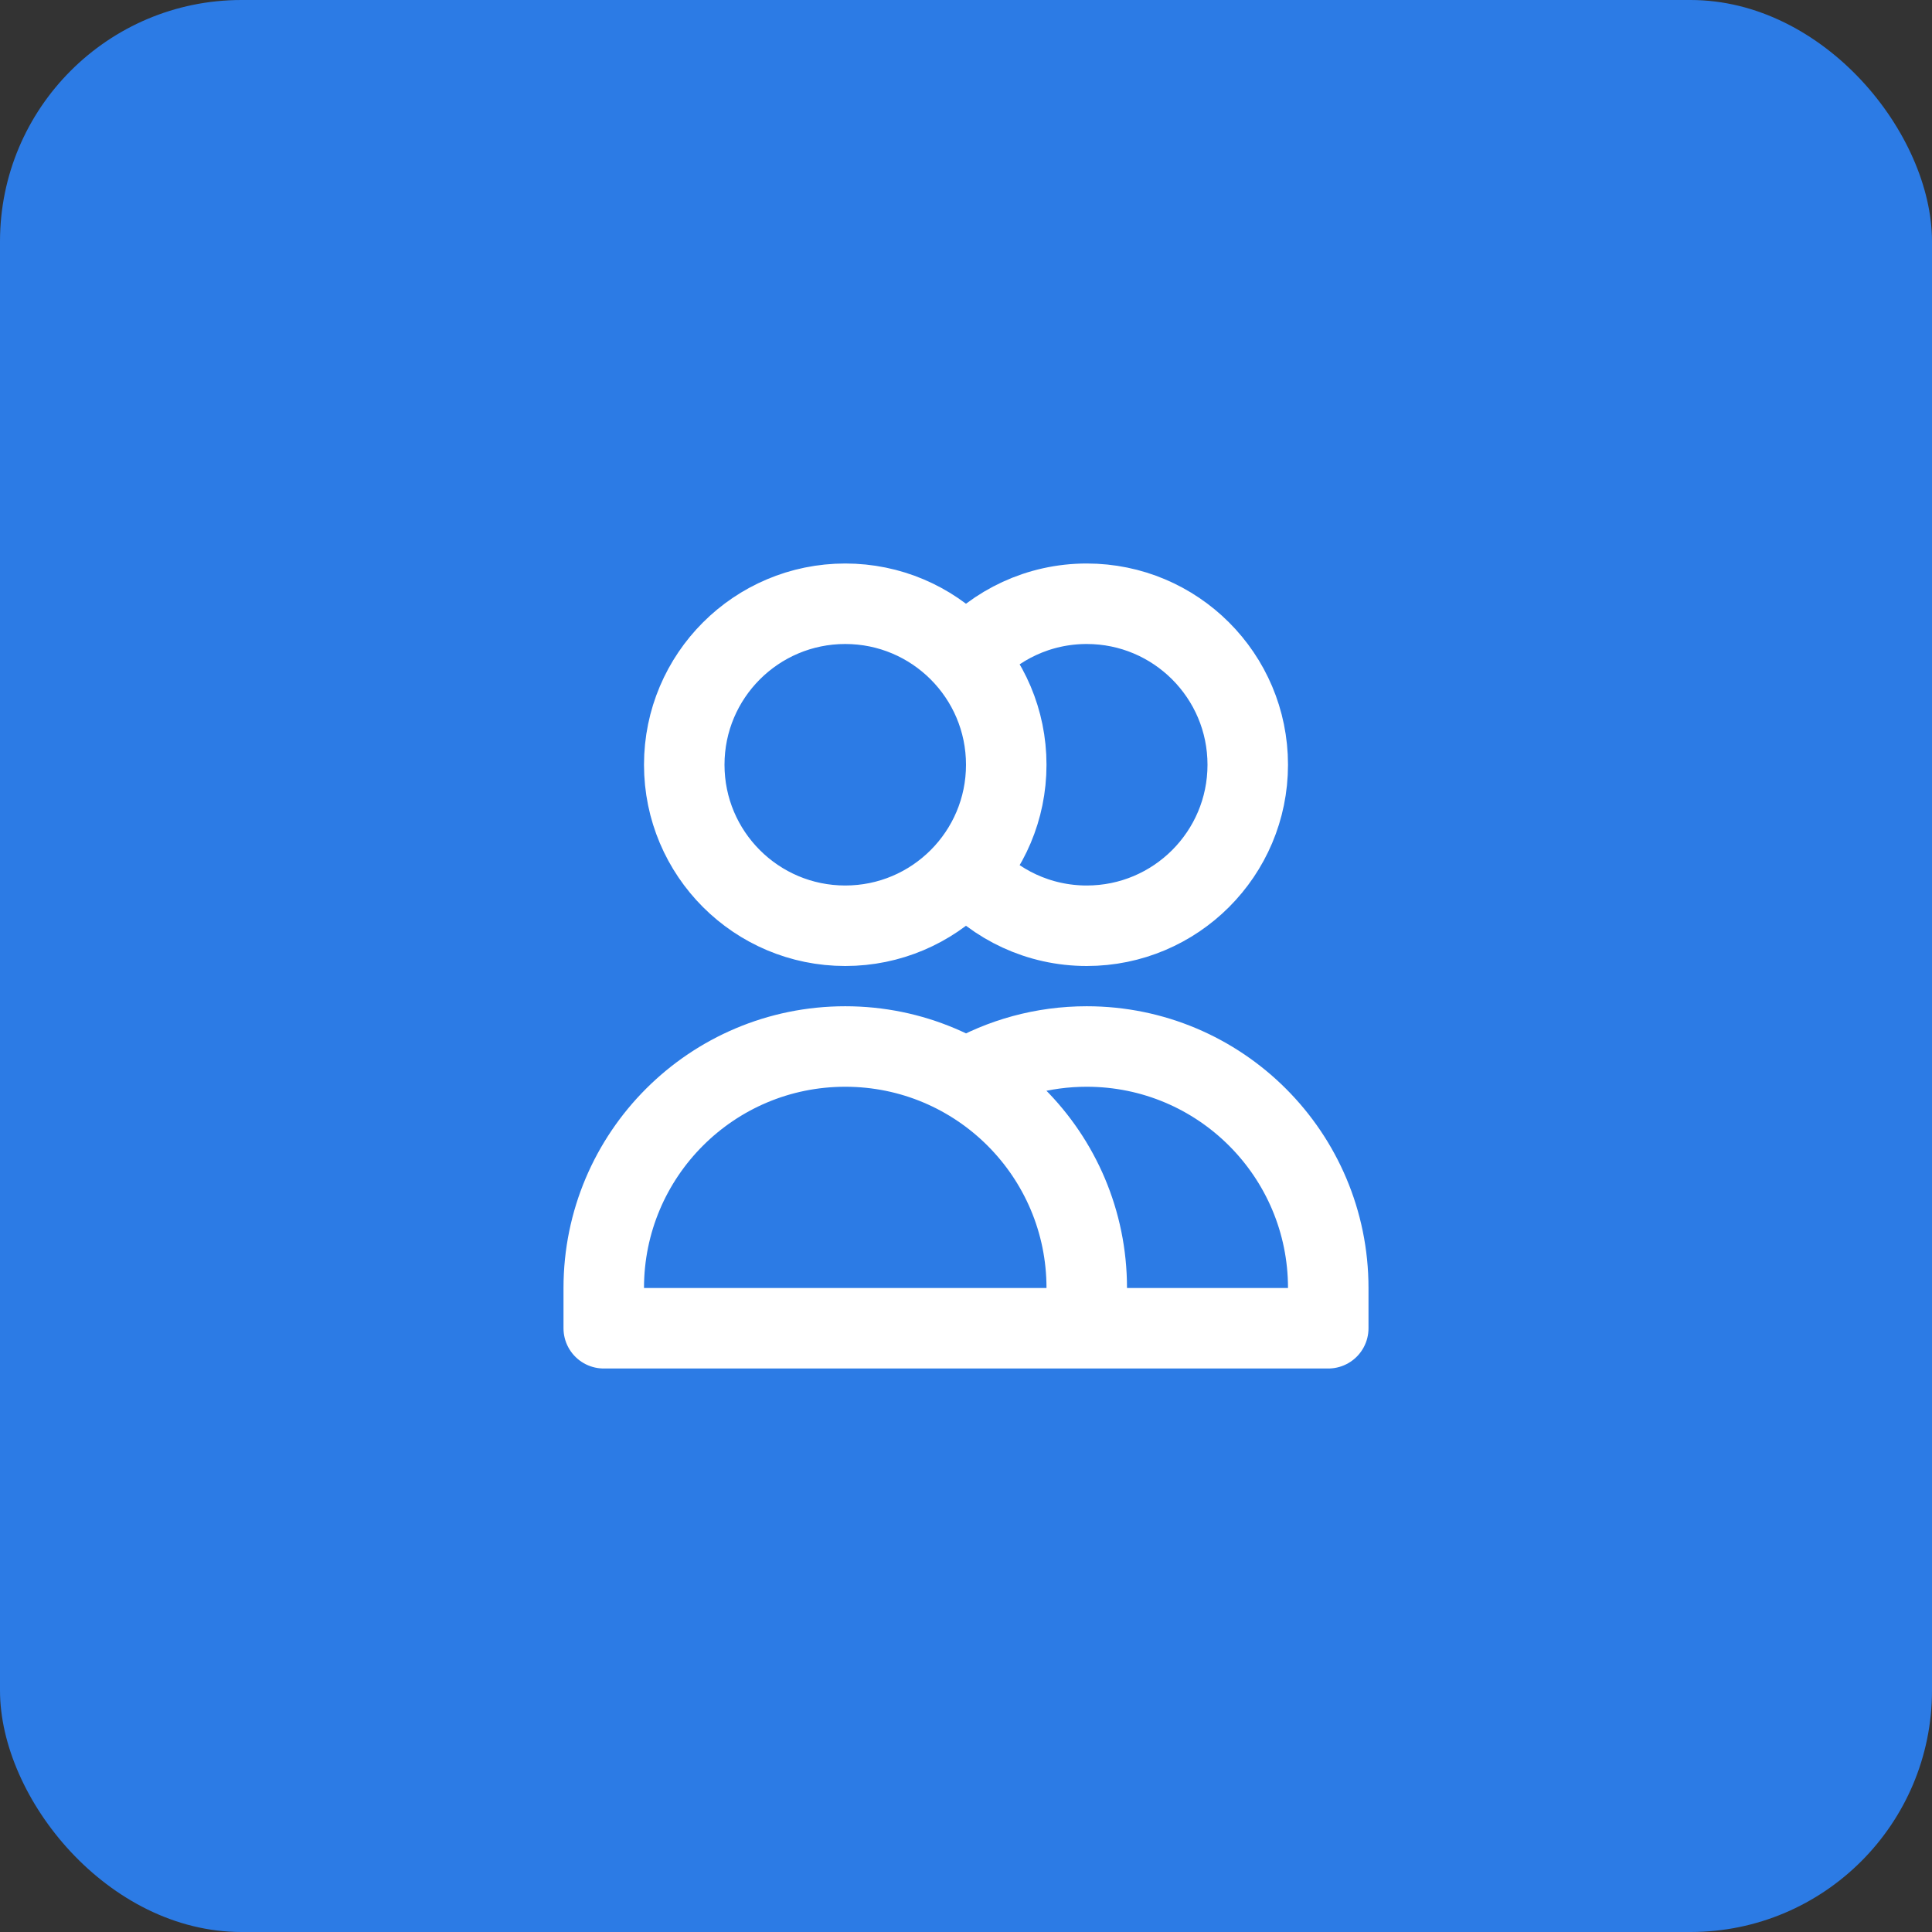<svg width="48" height="48" viewBox="0 0 48 48" fill="none" xmlns="http://www.w3.org/2000/svg">
<rect x="0" y="0" width="48" height="48" fill="#333333" stroke="none"/>
<rect width="48" height="48" rx="6" fill="#2C7BE5"/>
<path d="M24 16.354C24.733 15.524 25.805 15 27 15C29.209 15 31 16.791 31 19C31 21.209 29.209 23 27 23C25.805 23 24.733 22.476 24 21.646M27 33H15V32C15 28.686 17.686 26 21 26C24.314 26 27 28.686 27 32V33ZM27 33H33V32C33 28.686 30.314 26 27 26C25.907 26 24.883 26.292 24 26.803M25 19C25 21.209 23.209 23 21 23C18.791 23 17 21.209 17 19C17 16.791 18.791 15 21 15C23.209 15 25 16.791 25 19Z" stroke="white" stroke-width="2" stroke-linecap="round" stroke-linejoin="round"/>
</svg>
